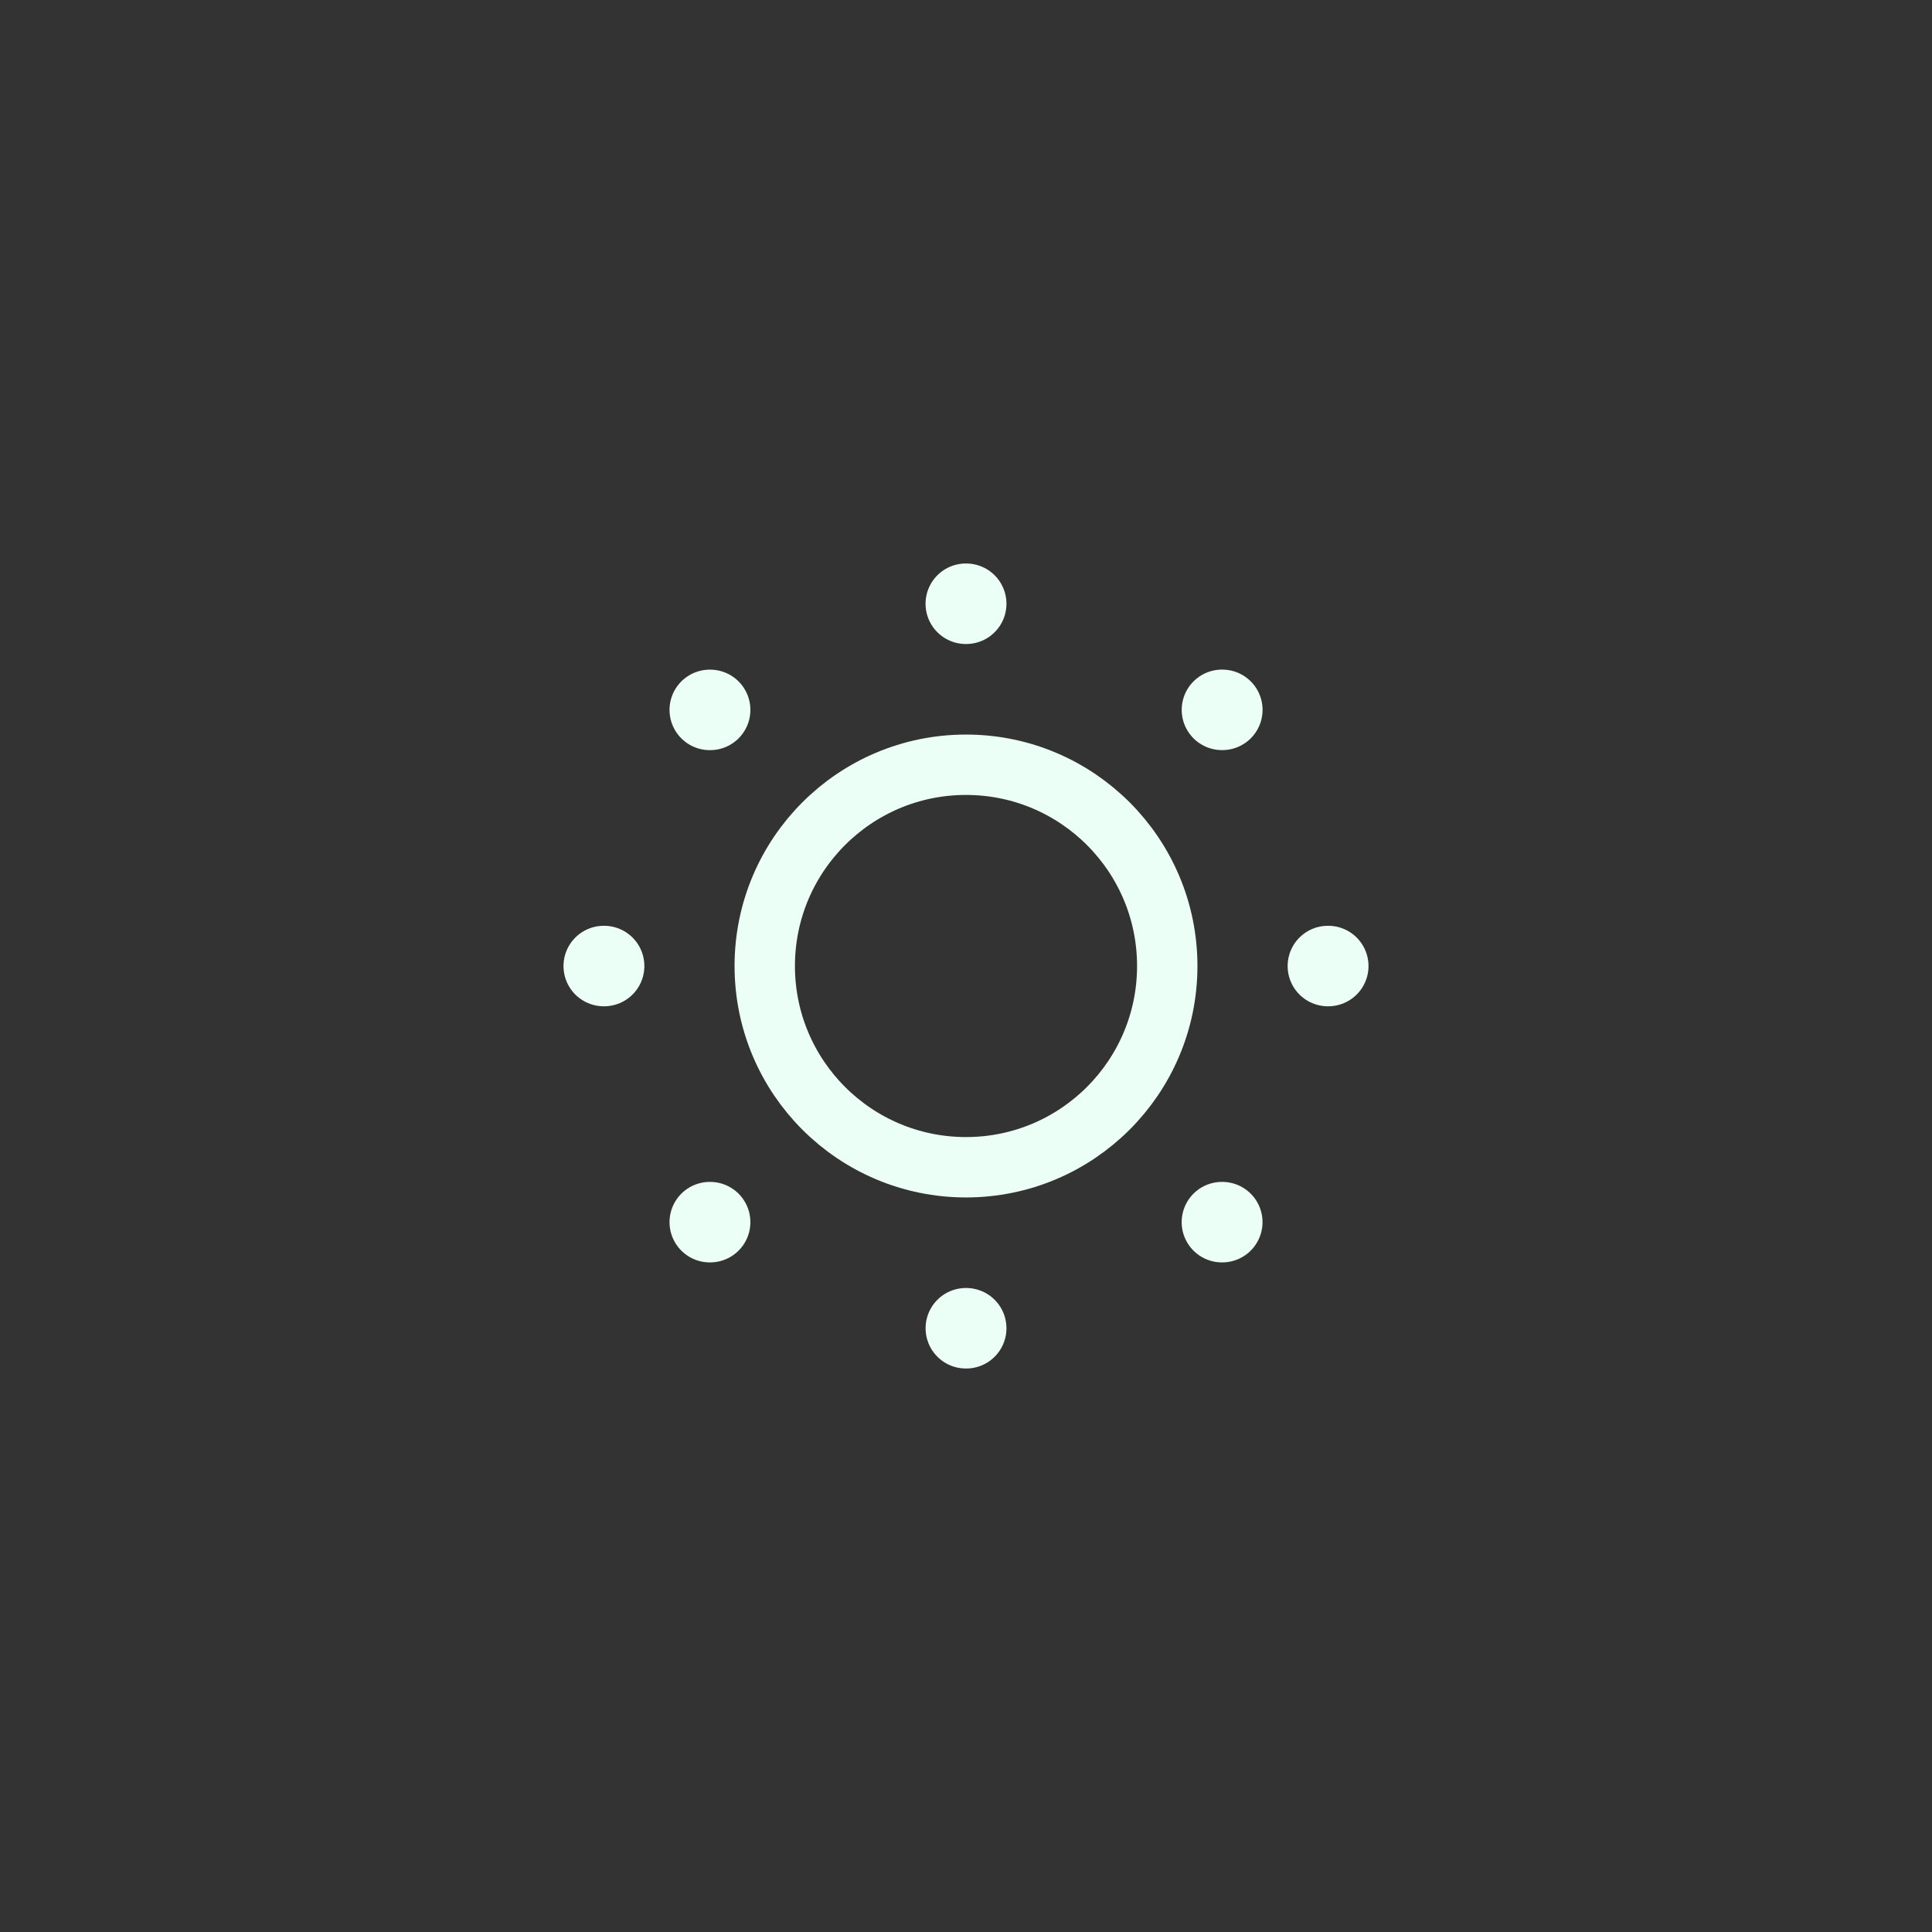 <svg width="48" height="48" viewBox="0 0 48 48" fill="none" xmlns="http://www.w3.org/2000/svg">
<rect x="0" y="0" width="48" height="48" fill="#333333" stroke="none"/>
<path d="M29 24C29 26.761 26.761 29 24 29C21.239 29 19 26.761 19 24C19 21.239 21.239 19 24 19C26.761 19 29 21.239 29 24Z" stroke="#EBFFF6" stroke-width="1.5"/>
<path d="M23.995 15H24.005M23.996 33H24.005M30.359 17.636H30.368M17.634 30.364H17.643M17.634 17.637H17.643M30.358 30.364H30.367M32.991 24.001H33M15 24.001H15.009" stroke="#EBFFF6" stroke-width="2" stroke-linecap="round" stroke-linejoin="round"/>
</svg>
